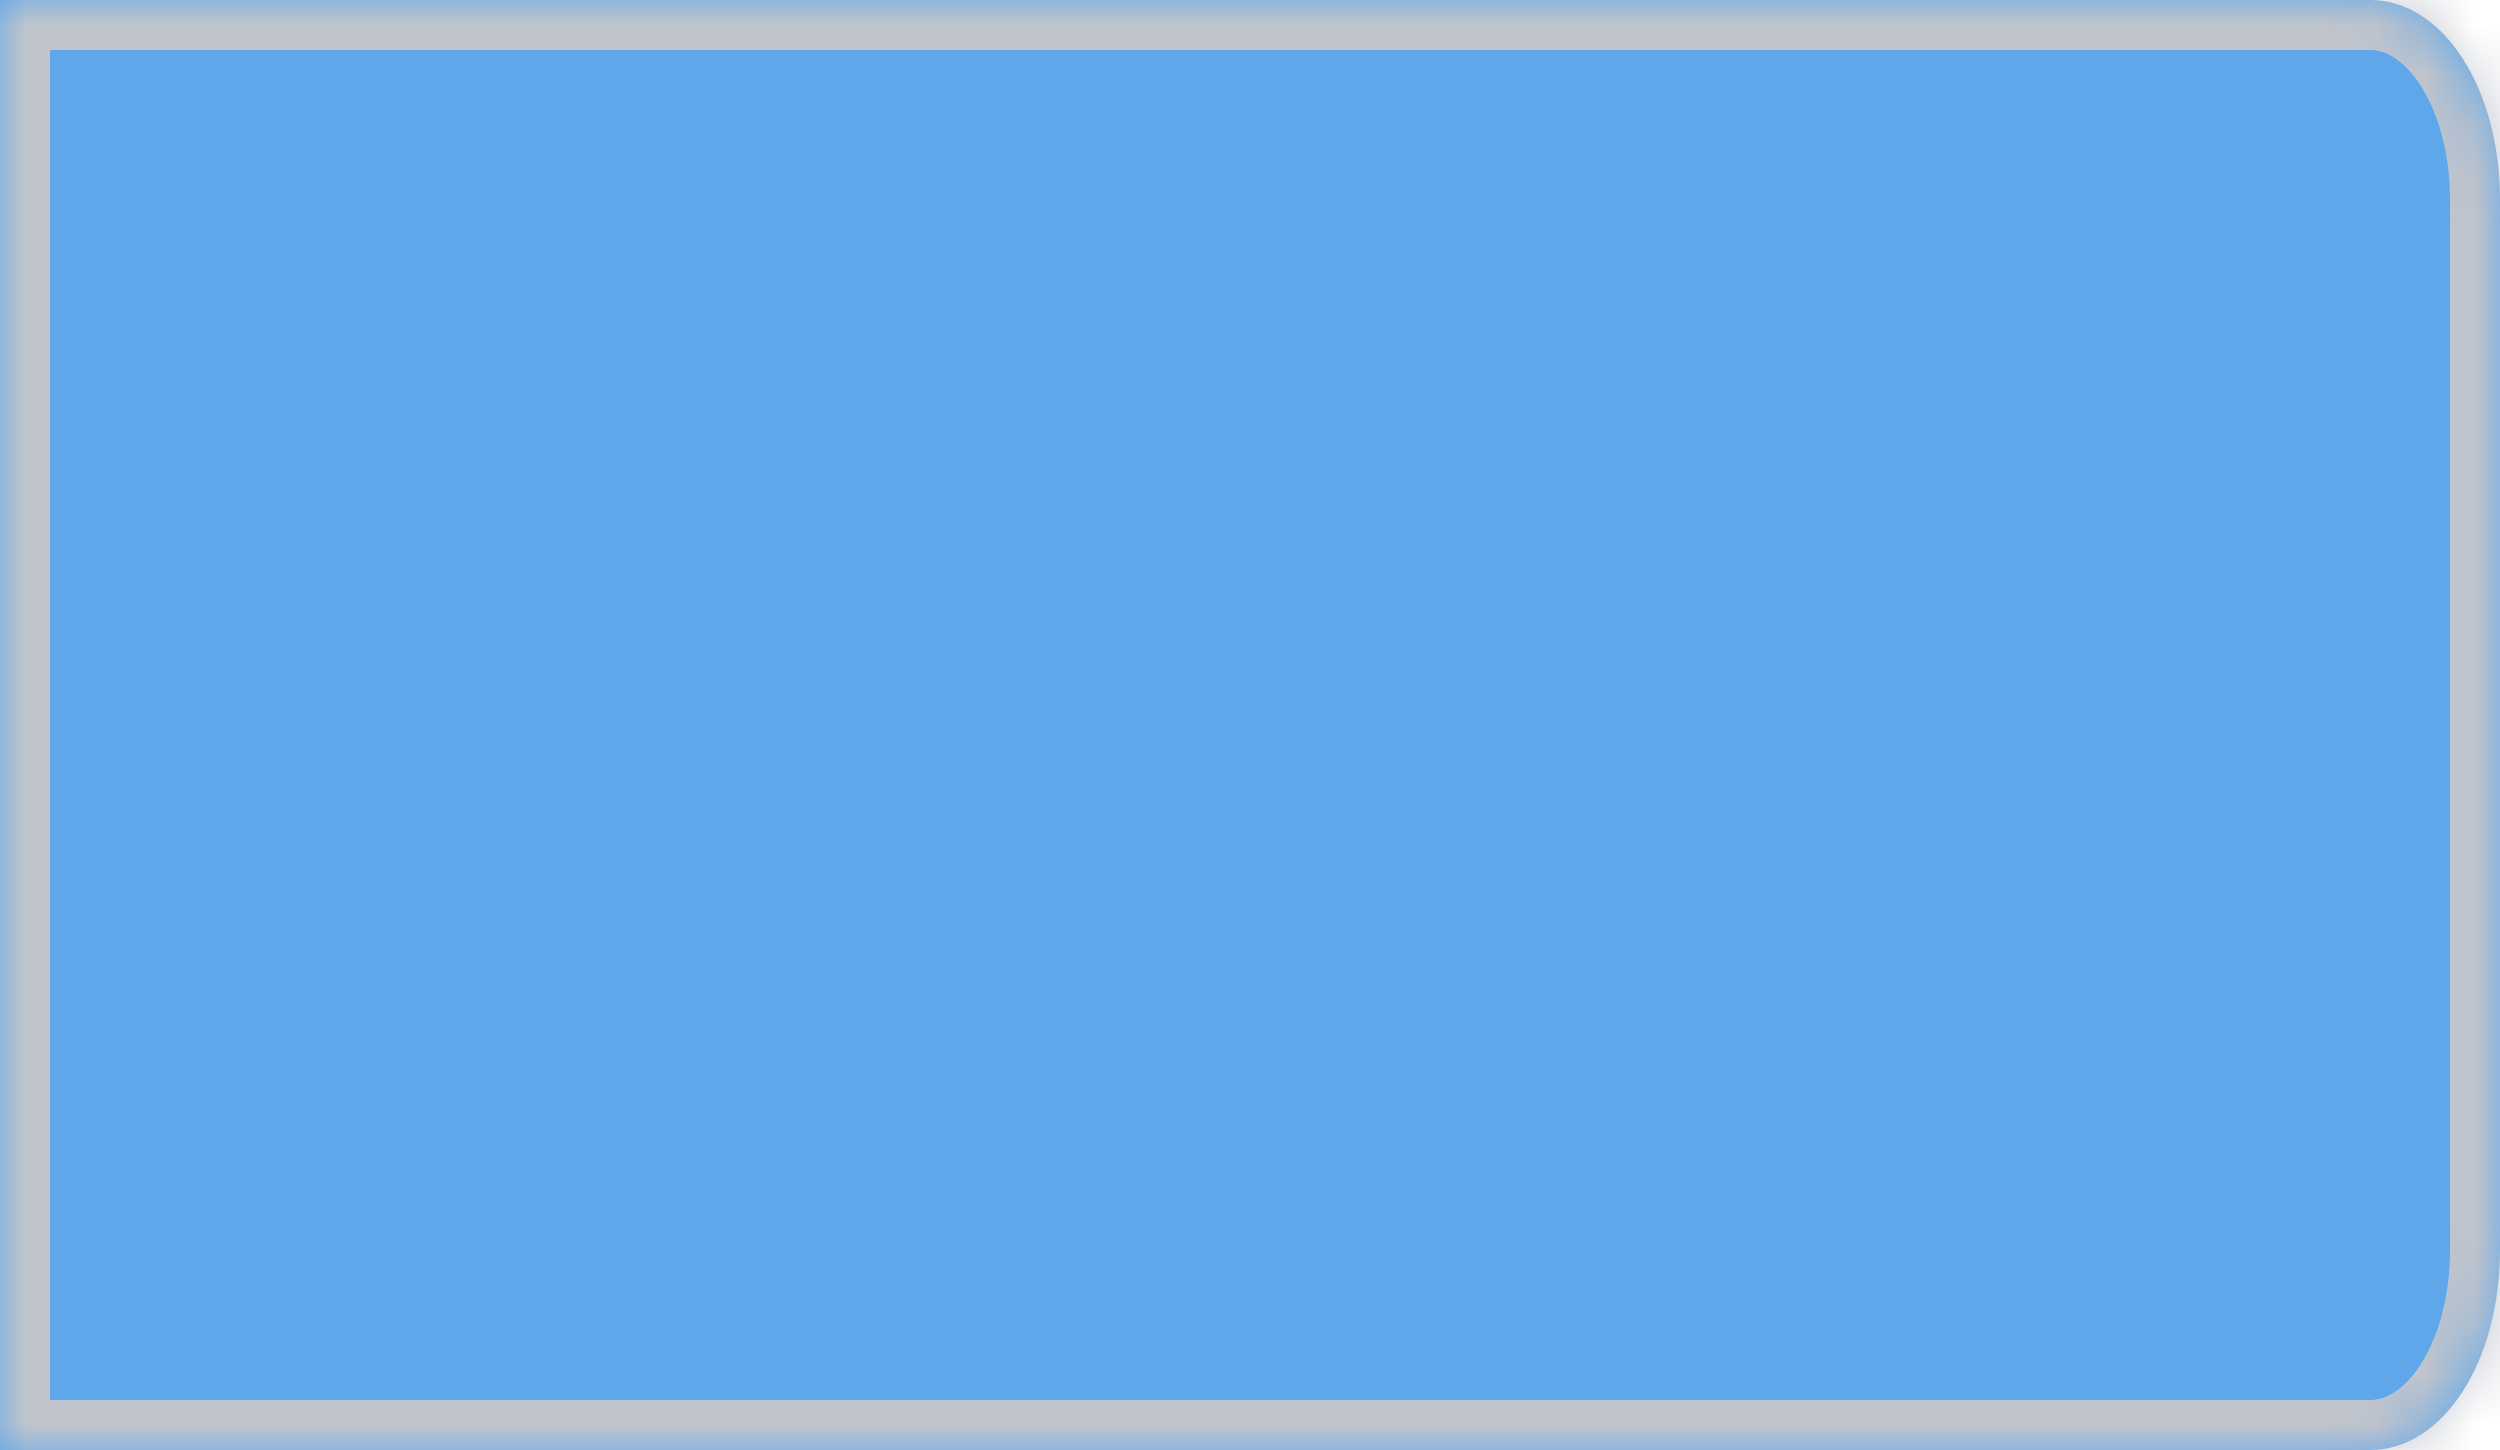 ﻿<?xml version="1.0" encoding="utf-8"?>
<svg version="1.1" xmlns:xlink="http://www.w3.org/1999/xlink" width="50px" height="29px" xmlns="http://www.w3.org/2000/svg">
  <defs>
    <mask fill="white" id="clip16">
      <path d="M 0 29  L 0 0  L 23.447 0  L 47.403 0  C 48.857 0  50 1.76  50 4  L 50 25  C 50 27.24  48.857 29  47.403 29  L 0 29  Z " fill-rule="evenodd" />
    </mask>
  </defs>
  <g transform="matrix(1 0 0 1 -665 -118 )">
    <path d="M 0 29  L 0 0  L 23.447 0  L 47.403 0  C 48.857 0  50 1.76  50 4  L 50 25  C 50 27.24  48.857 29  47.403 29  L 0 29  Z " fill-rule="nonzero" fill="#5ea7ea" stroke="none" transform="matrix(1 0 0 1 665 118 )" />
    <path d="M 0 29  L 0 0  L 23.447 0  L 47.403 0  C 48.857 0  50 1.76  50 4  L 50 25  C 50 27.24  48.857 29  47.403 29  L 0 29  Z " stroke-width="2" stroke="#c0c4cc" fill="none" transform="matrix(1 0 0 1 665 118 )" mask="url(#clip16)" />
  </g>
</svg>